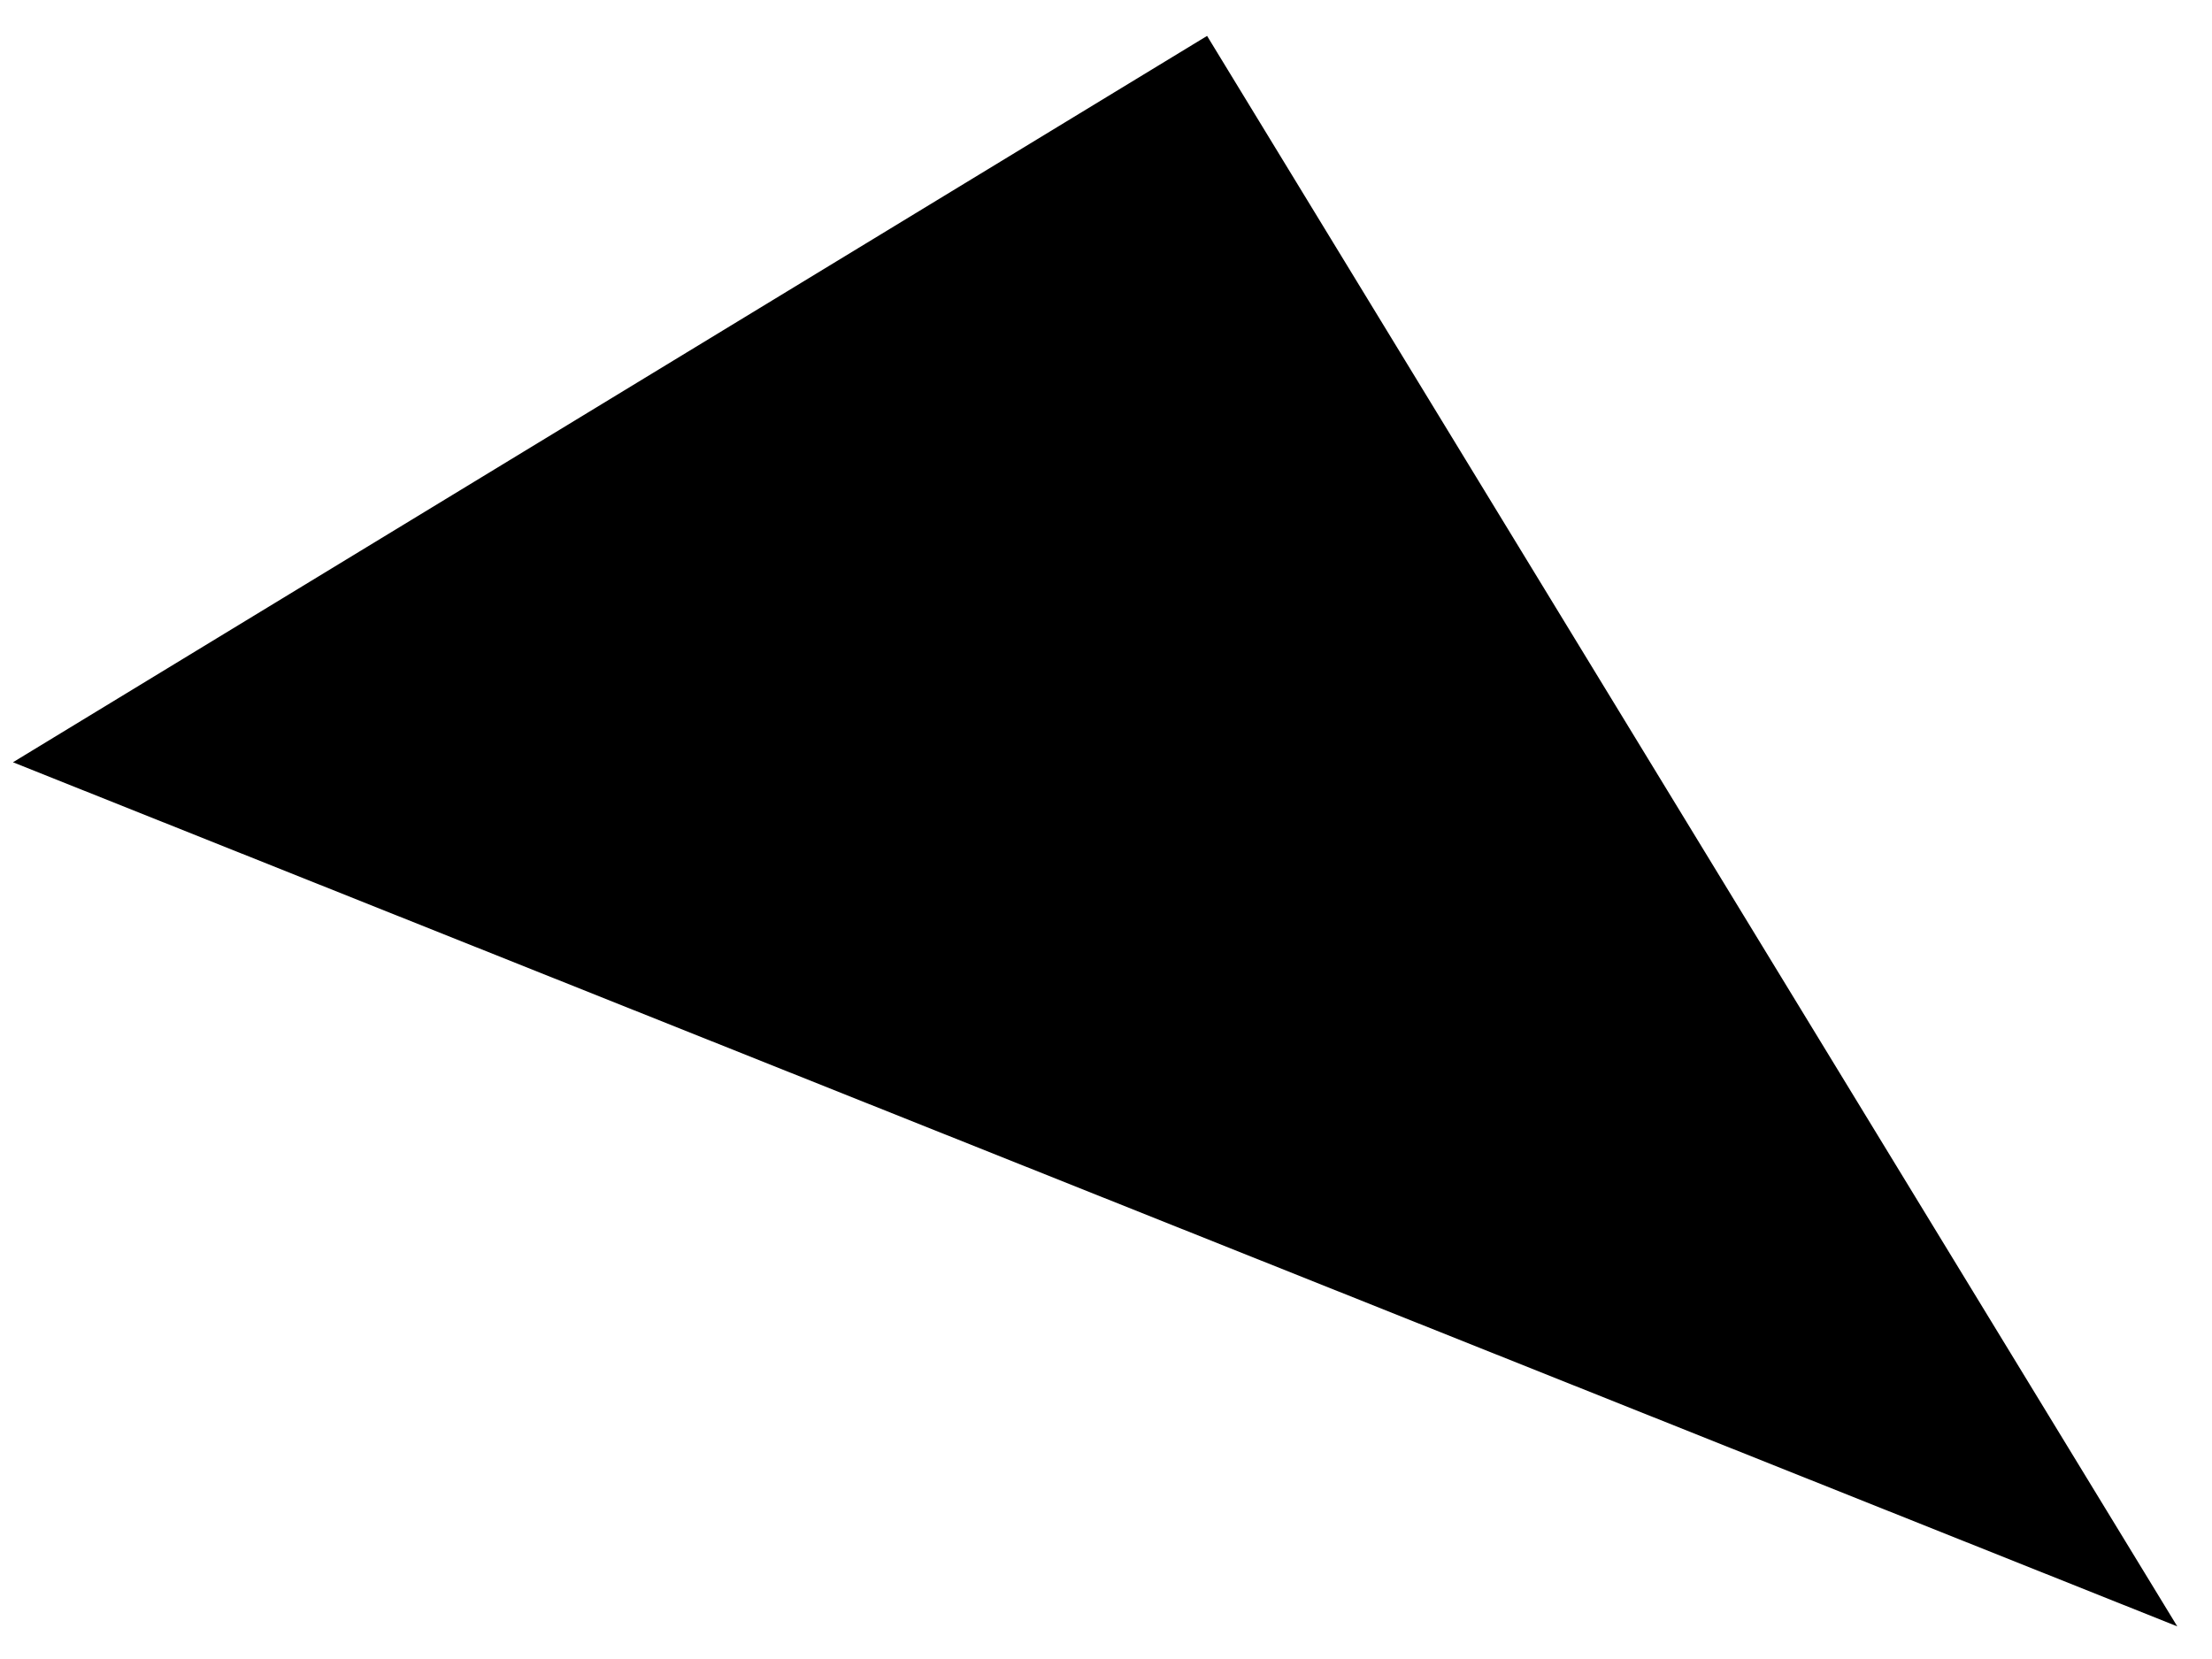 <svg 
 xmlns="http://www.w3.org/2000/svg"
 xmlns:xlink="http://www.w3.org/1999/xlink"
 width="56px" height="42px">
<path fill-rule="evenodd"
 d="M0.328,19.298 L30.559,0.909 L55.121,41.174 L0.328,19.298 Z"/>
</svg>